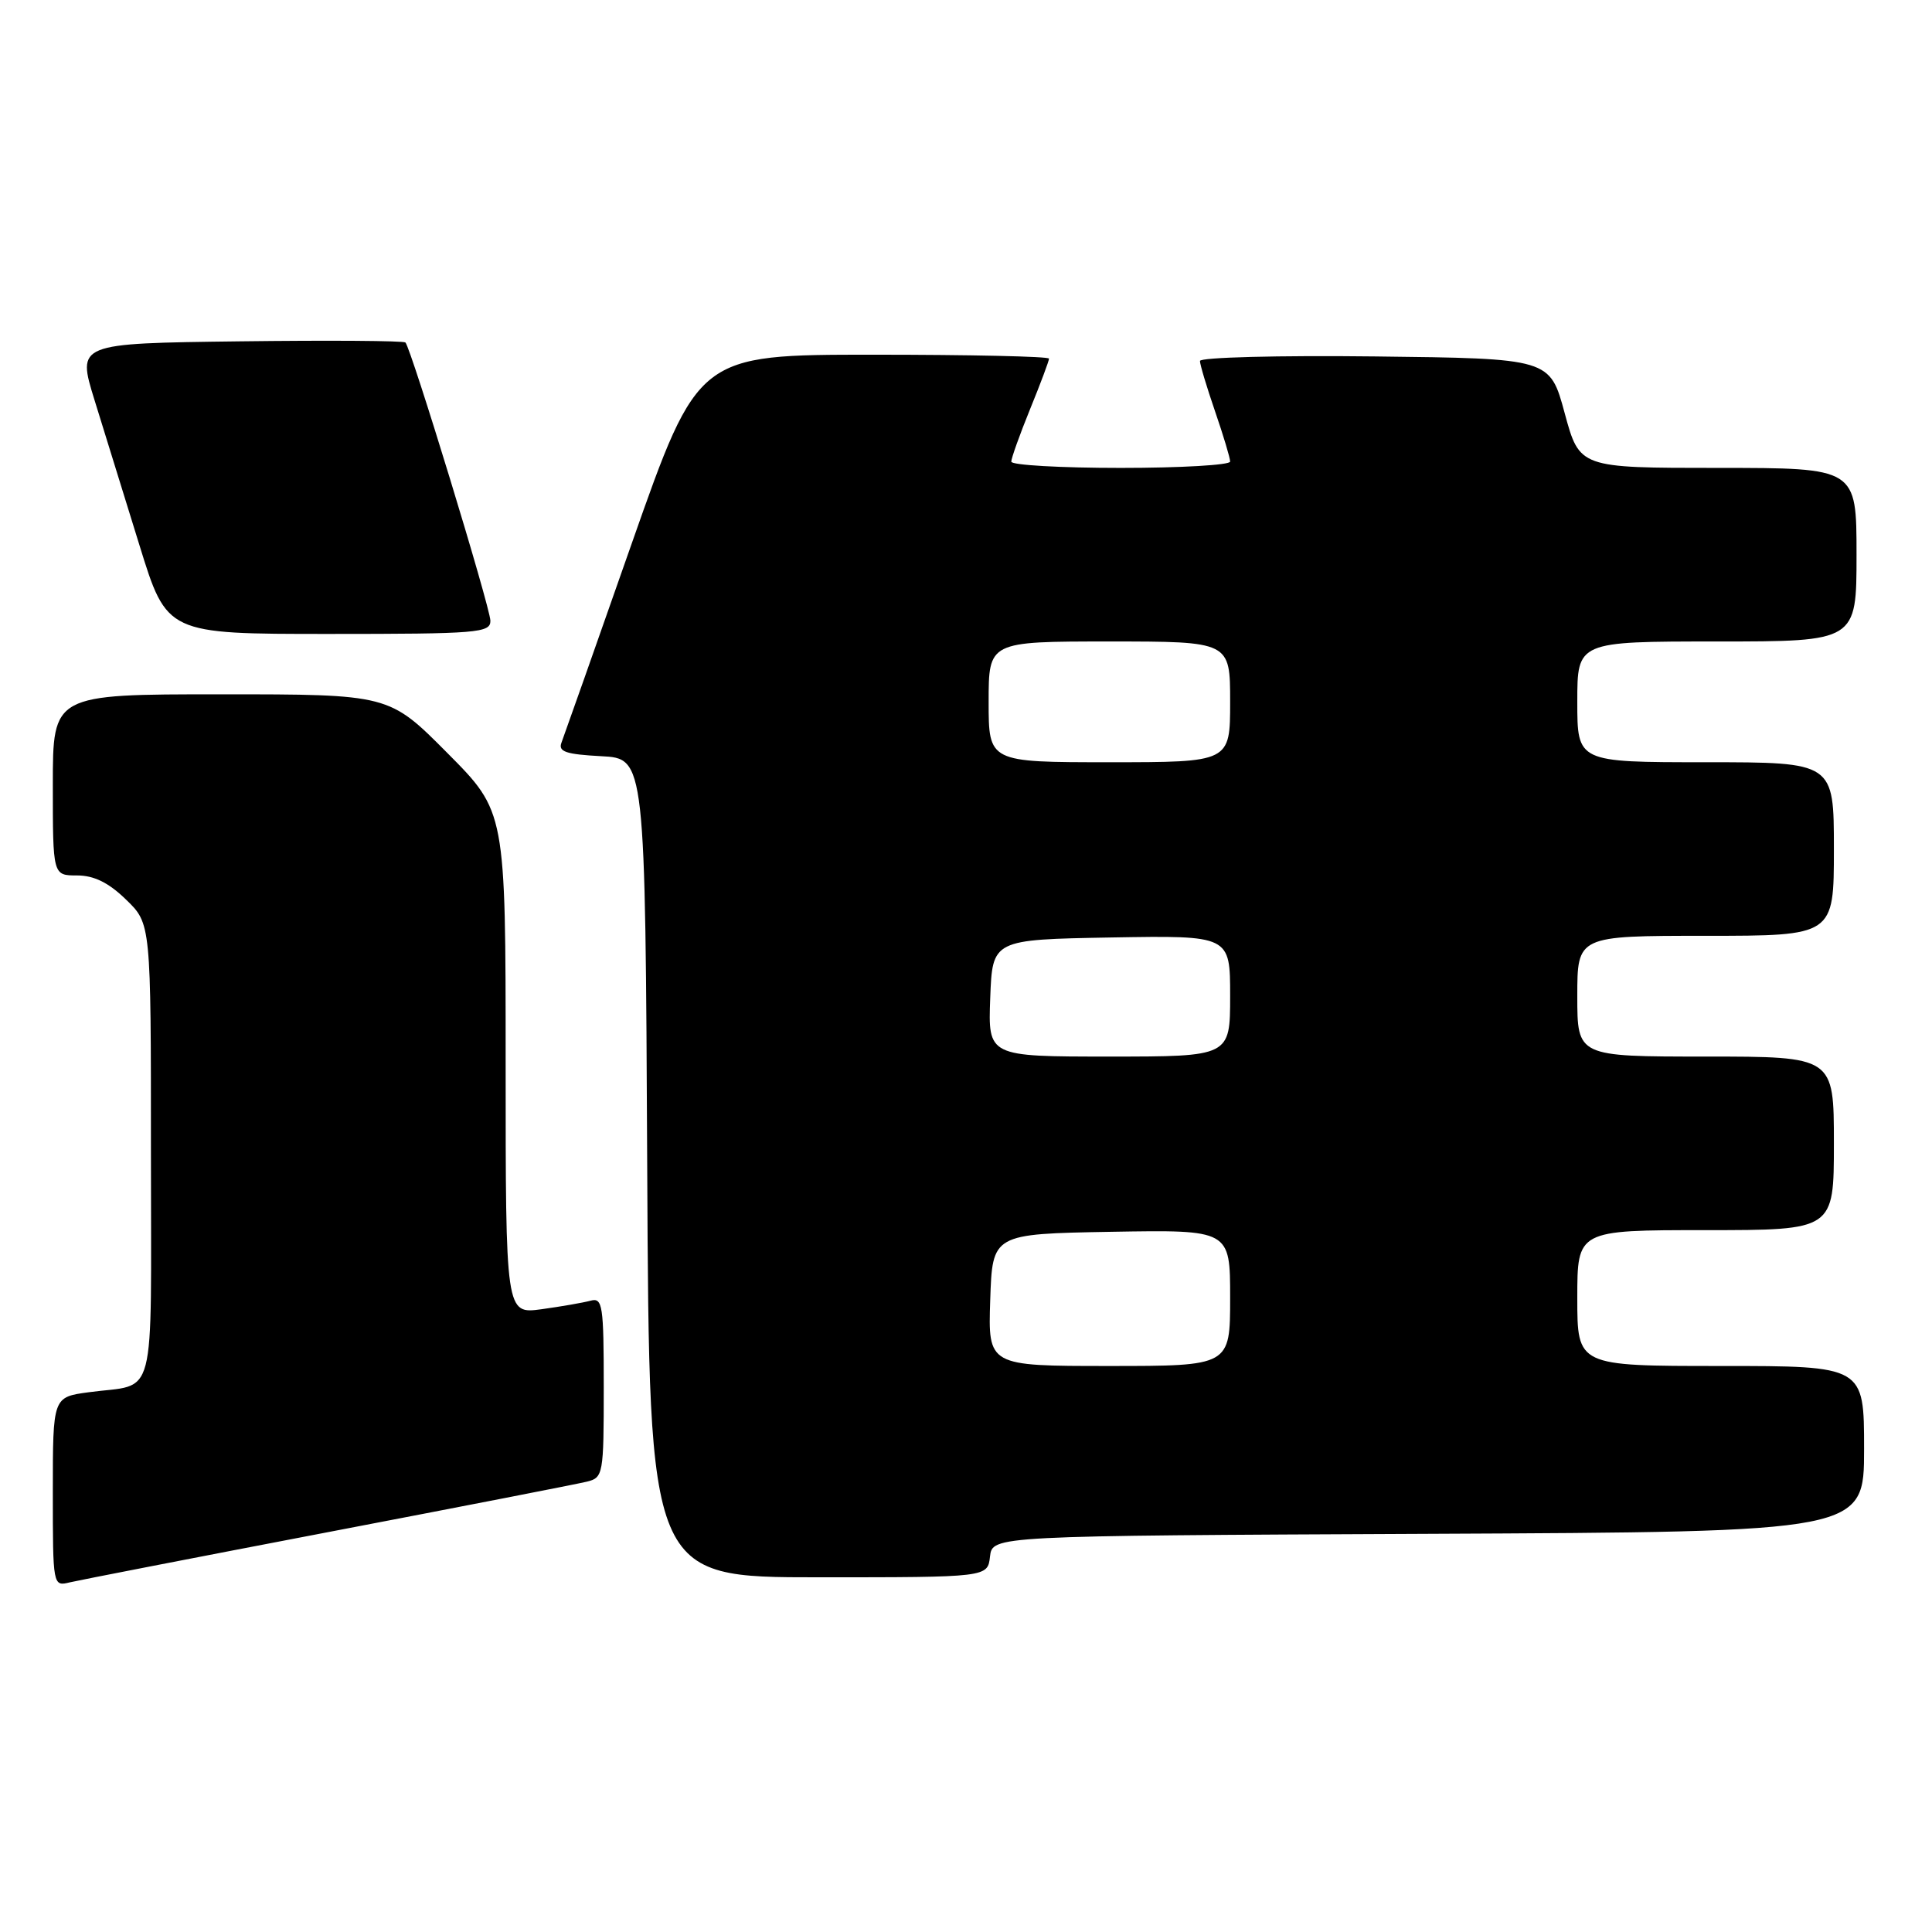 <?xml version="1.0" encoding="UTF-8" standalone="no"?>
<!DOCTYPE svg PUBLIC "-//W3C//DTD SVG 1.1//EN" "http://www.w3.org/Graphics/SVG/1.1/DTD/svg11.dtd" >
<svg xmlns="http://www.w3.org/2000/svg" xmlns:xlink="http://www.w3.org/1999/xlink" version="1.1" viewBox="0 0 256 256">
 <g >
 <path fill="currentColor"
d=" M 43.50 203.01 C 61.10 199.64 76.51 196.64 77.75 196.33 C 79.93 195.80 80.00 195.40 80.00 183.82 C 80.00 172.92 79.85 171.91 78.25 172.35 C 77.29 172.61 74.36 173.12 71.75 173.48 C 67.00 174.12 67.00 174.12 67.00 140.83 C 67.00 107.54 67.00 107.54 59.27 99.77 C 51.55 92.00 51.55 92.00 29.27 92.00 C 7.00 92.00 7.00 92.00 7.00 104.00 C 7.00 116.00 7.00 116.00 10.20 116.00 C 12.45 116.00 14.39 116.95 16.70 119.20 C 20.00 122.39 20.00 122.39 20.00 152.63 C 20.00 186.63 20.88 183.24 11.75 184.48 C 7.00 185.12 7.00 185.12 7.00 197.67 C 7.00 210.18 7.01 210.22 9.25 209.67 C 10.49 209.38 25.90 206.38 43.50 203.01 Z  M 131.18 206.25 C 131.50 203.50 131.50 203.50 189.25 203.24 C 247.00 202.98 247.00 202.98 247.00 191.99 C 247.00 181.00 247.00 181.00 228.00 181.00 C 209.00 181.00 209.00 181.00 209.00 172.00 C 209.00 163.00 209.00 163.00 226.00 163.00 C 243.00 163.00 243.00 163.00 243.00 151.50 C 243.00 140.00 243.00 140.00 226.00 140.00 C 209.00 140.00 209.00 140.00 209.00 132.00 C 209.00 124.00 209.00 124.00 226.00 124.00 C 243.00 124.00 243.00 124.00 243.00 112.50 C 243.00 101.00 243.00 101.00 226.00 101.00 C 209.00 101.00 209.00 101.00 209.00 93.00 C 209.00 85.00 209.00 85.00 227.50 85.00 C 246.00 85.00 246.00 85.00 246.00 73.50 C 246.00 62.00 246.00 62.00 227.65 62.00 C 209.30 62.00 209.30 62.00 207.33 54.75 C 205.37 47.50 205.37 47.50 182.18 47.23 C 169.43 47.08 159.00 47.35 159.00 47.83 C 159.00 48.30 159.90 51.30 161.00 54.50 C 162.10 57.70 163.00 60.69 163.00 61.16 C 163.00 61.62 156.47 62.00 148.50 62.00 C 140.53 62.00 134.00 61.63 134.00 61.17 C 134.00 60.72 135.12 57.58 136.50 54.19 C 137.88 50.81 139.00 47.81 139.00 47.52 C 139.00 47.23 128.54 47.00 115.75 47.00 C 92.50 47.00 92.50 47.00 83.73 71.95 C 78.92 85.68 74.71 97.58 74.40 98.40 C 73.94 99.60 74.97 99.95 79.66 100.20 C 85.50 100.50 85.50 100.50 85.76 154.75 C 86.02 209.00 86.02 209.00 108.44 209.00 C 130.87 209.00 130.87 209.00 131.18 206.25 Z  M 64.98 82.25 C 64.95 80.45 54.47 46.14 53.72 45.38 C 53.48 45.15 43.60 45.08 31.74 45.23 C 10.20 45.50 10.20 45.50 12.52 53.00 C 13.80 57.12 16.48 65.79 18.48 72.25 C 22.11 84.00 22.11 84.00 43.56 84.00 C 63.32 84.00 65.00 83.86 64.98 82.25 Z  M 131.21 172.25 C 131.50 163.50 131.50 163.50 147.25 163.22 C 163.00 162.95 163.00 162.95 163.00 171.97 C 163.00 181.00 163.00 181.00 146.96 181.00 C 130.92 181.00 130.92 181.00 131.21 172.25 Z  M 131.21 132.25 C 131.50 124.50 131.50 124.50 147.25 124.22 C 163.00 123.95 163.00 123.95 163.00 131.97 C 163.00 140.00 163.00 140.00 146.96 140.00 C 130.92 140.00 130.92 140.00 131.21 132.25 Z  M 131.00 93.00 C 131.00 85.00 131.00 85.00 147.00 85.00 C 163.00 85.00 163.00 85.00 163.00 93.00 C 163.00 101.00 163.00 101.00 147.00 101.00 C 131.00 101.00 131.00 101.00 131.00 93.00 Z "/>
</g>
</svg>
